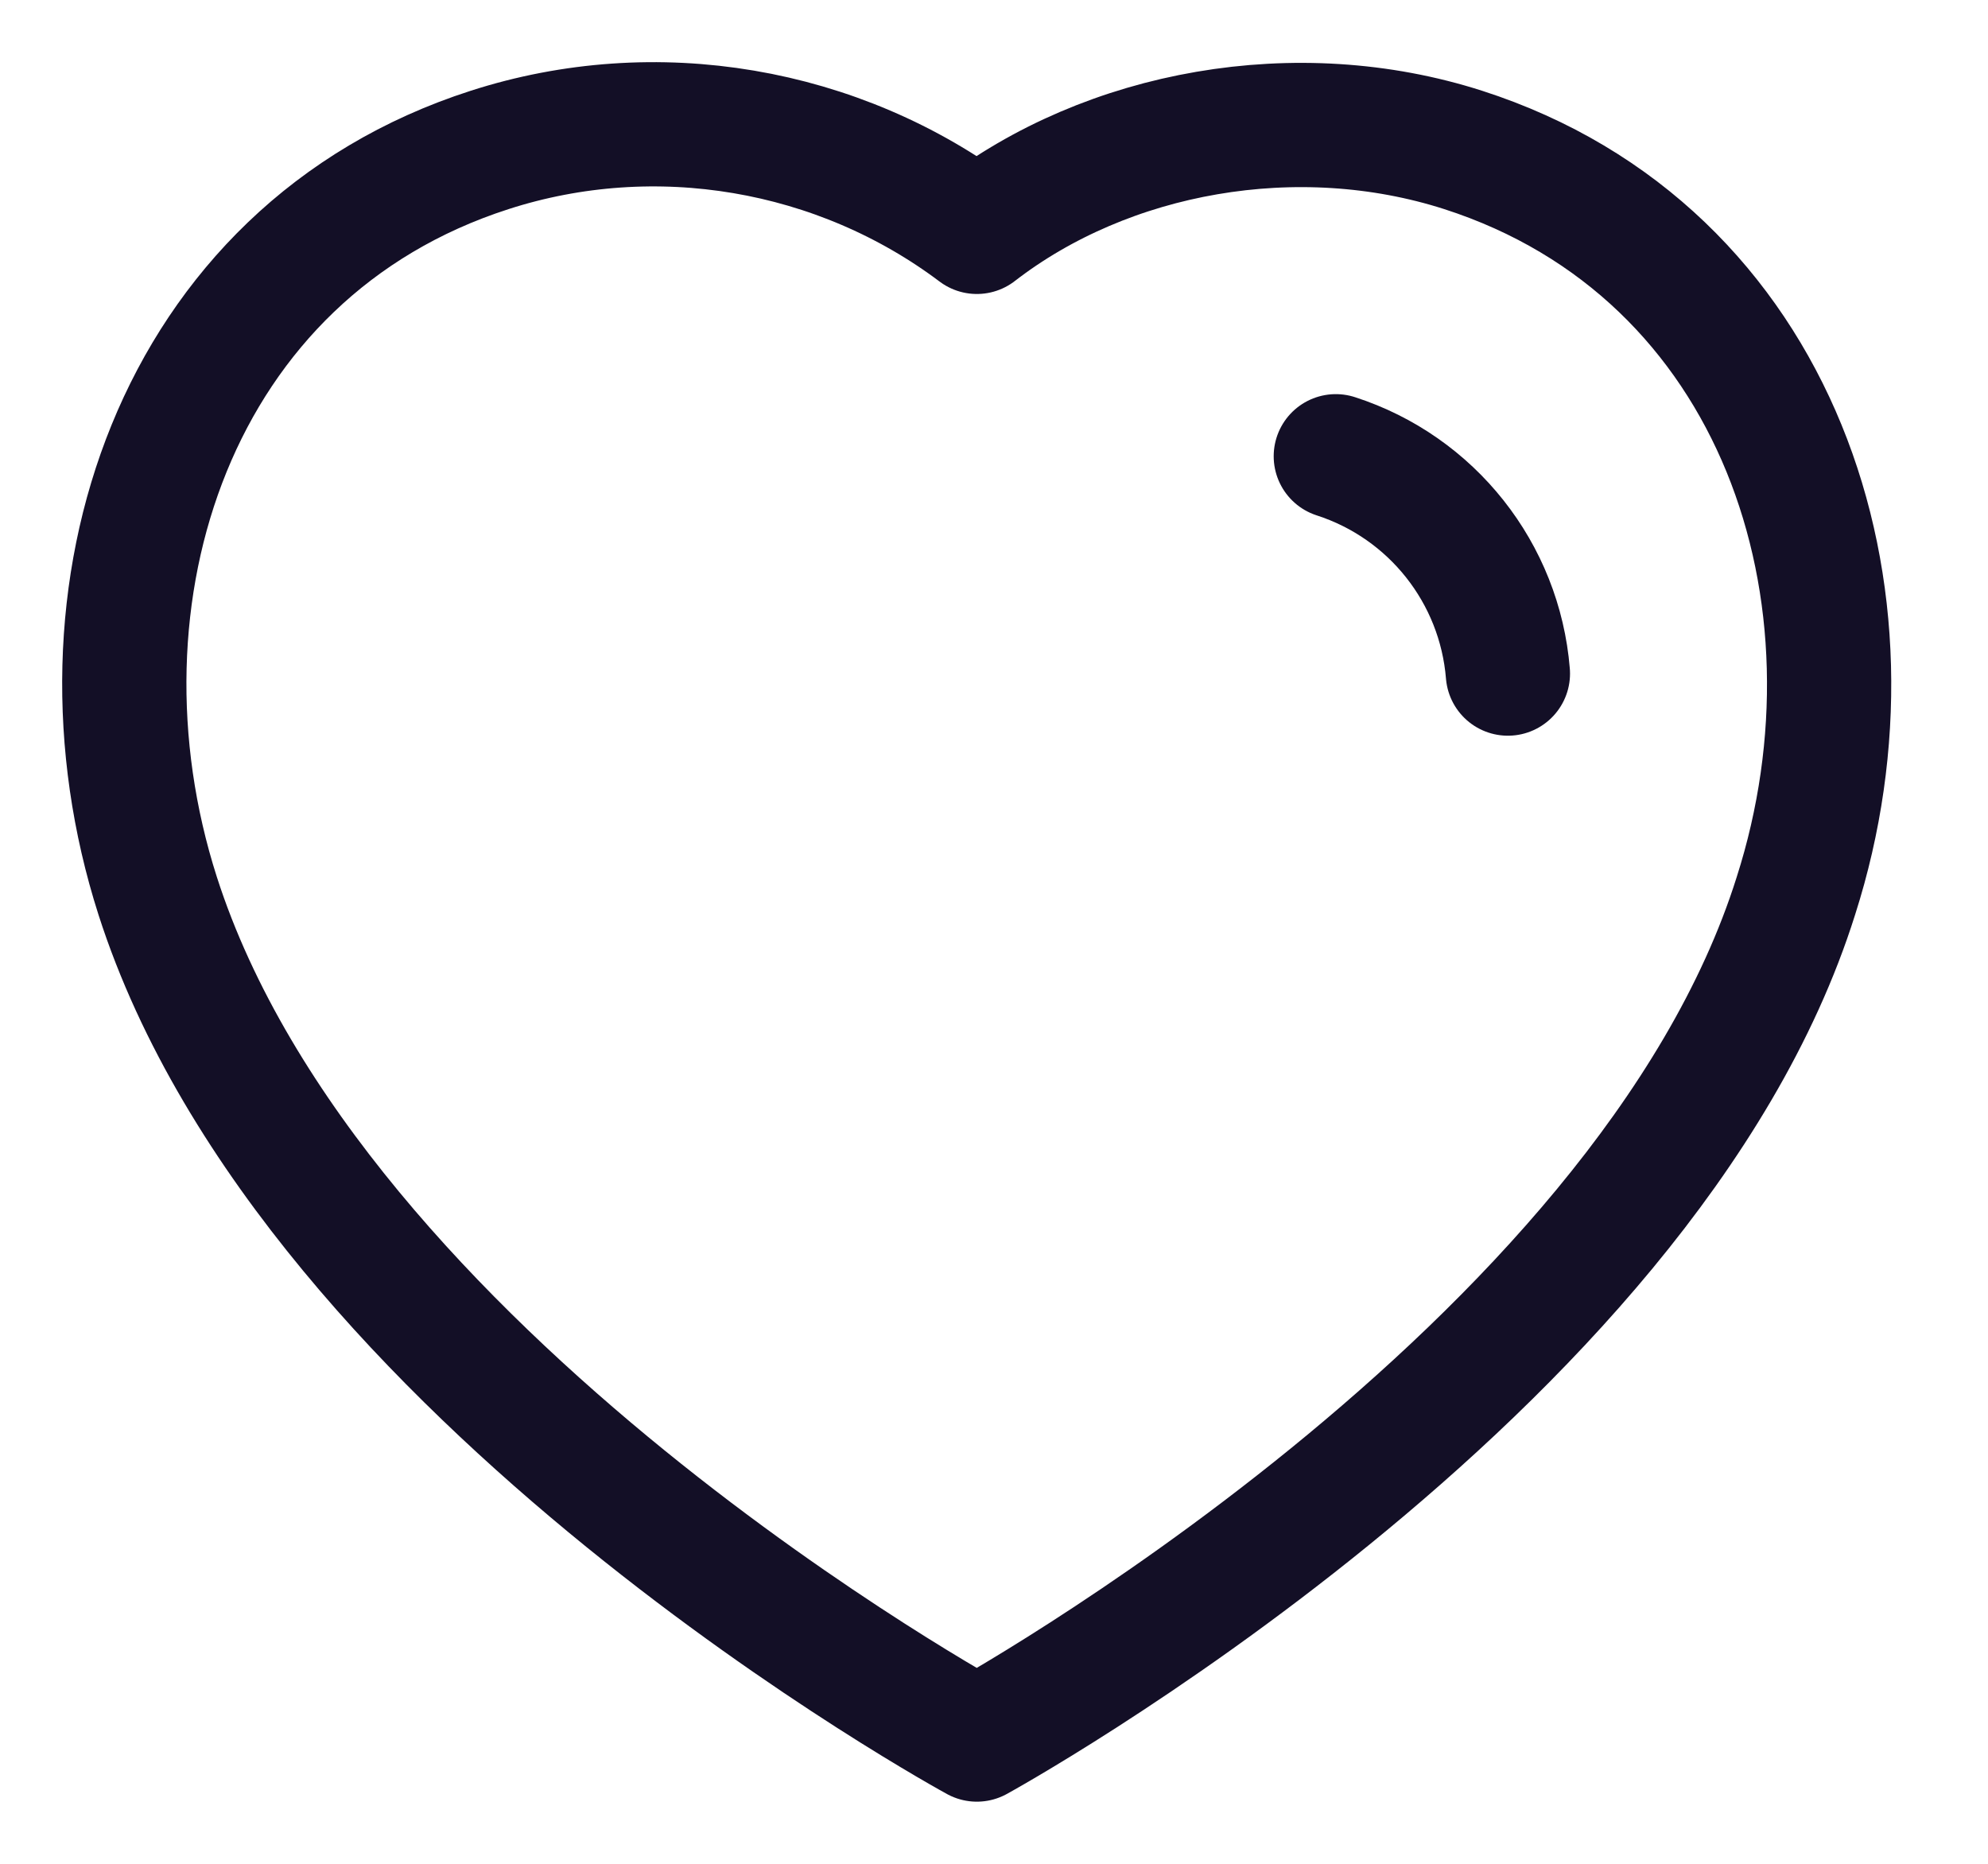 <svg width="16" height="15" viewBox="0 0 16 15" fill="none" xmlns="http://www.w3.org/2000/svg">
<path fill-rule="evenodd" clip-rule="evenodd" d="M1.269 7.21C0.494 4.791 1.399 2.025 3.94 1.207C5.276 0.776 6.751 1.03 7.862 1.866C8.913 1.053 10.442 0.778 11.777 1.207C14.317 2.025 15.228 4.791 14.454 7.21C13.248 11.046 7.862 14 7.862 14C7.862 14 2.515 11.091 1.269 7.21Z" stroke="#130F26" stroke-linecap="round" stroke-linejoin="round"/>
<path d="M10.751 3.672C11.524 3.922 12.07 4.612 12.136 5.421" stroke="#130F26" stroke-linecap="round" stroke-linejoin="round"/>
</svg>
